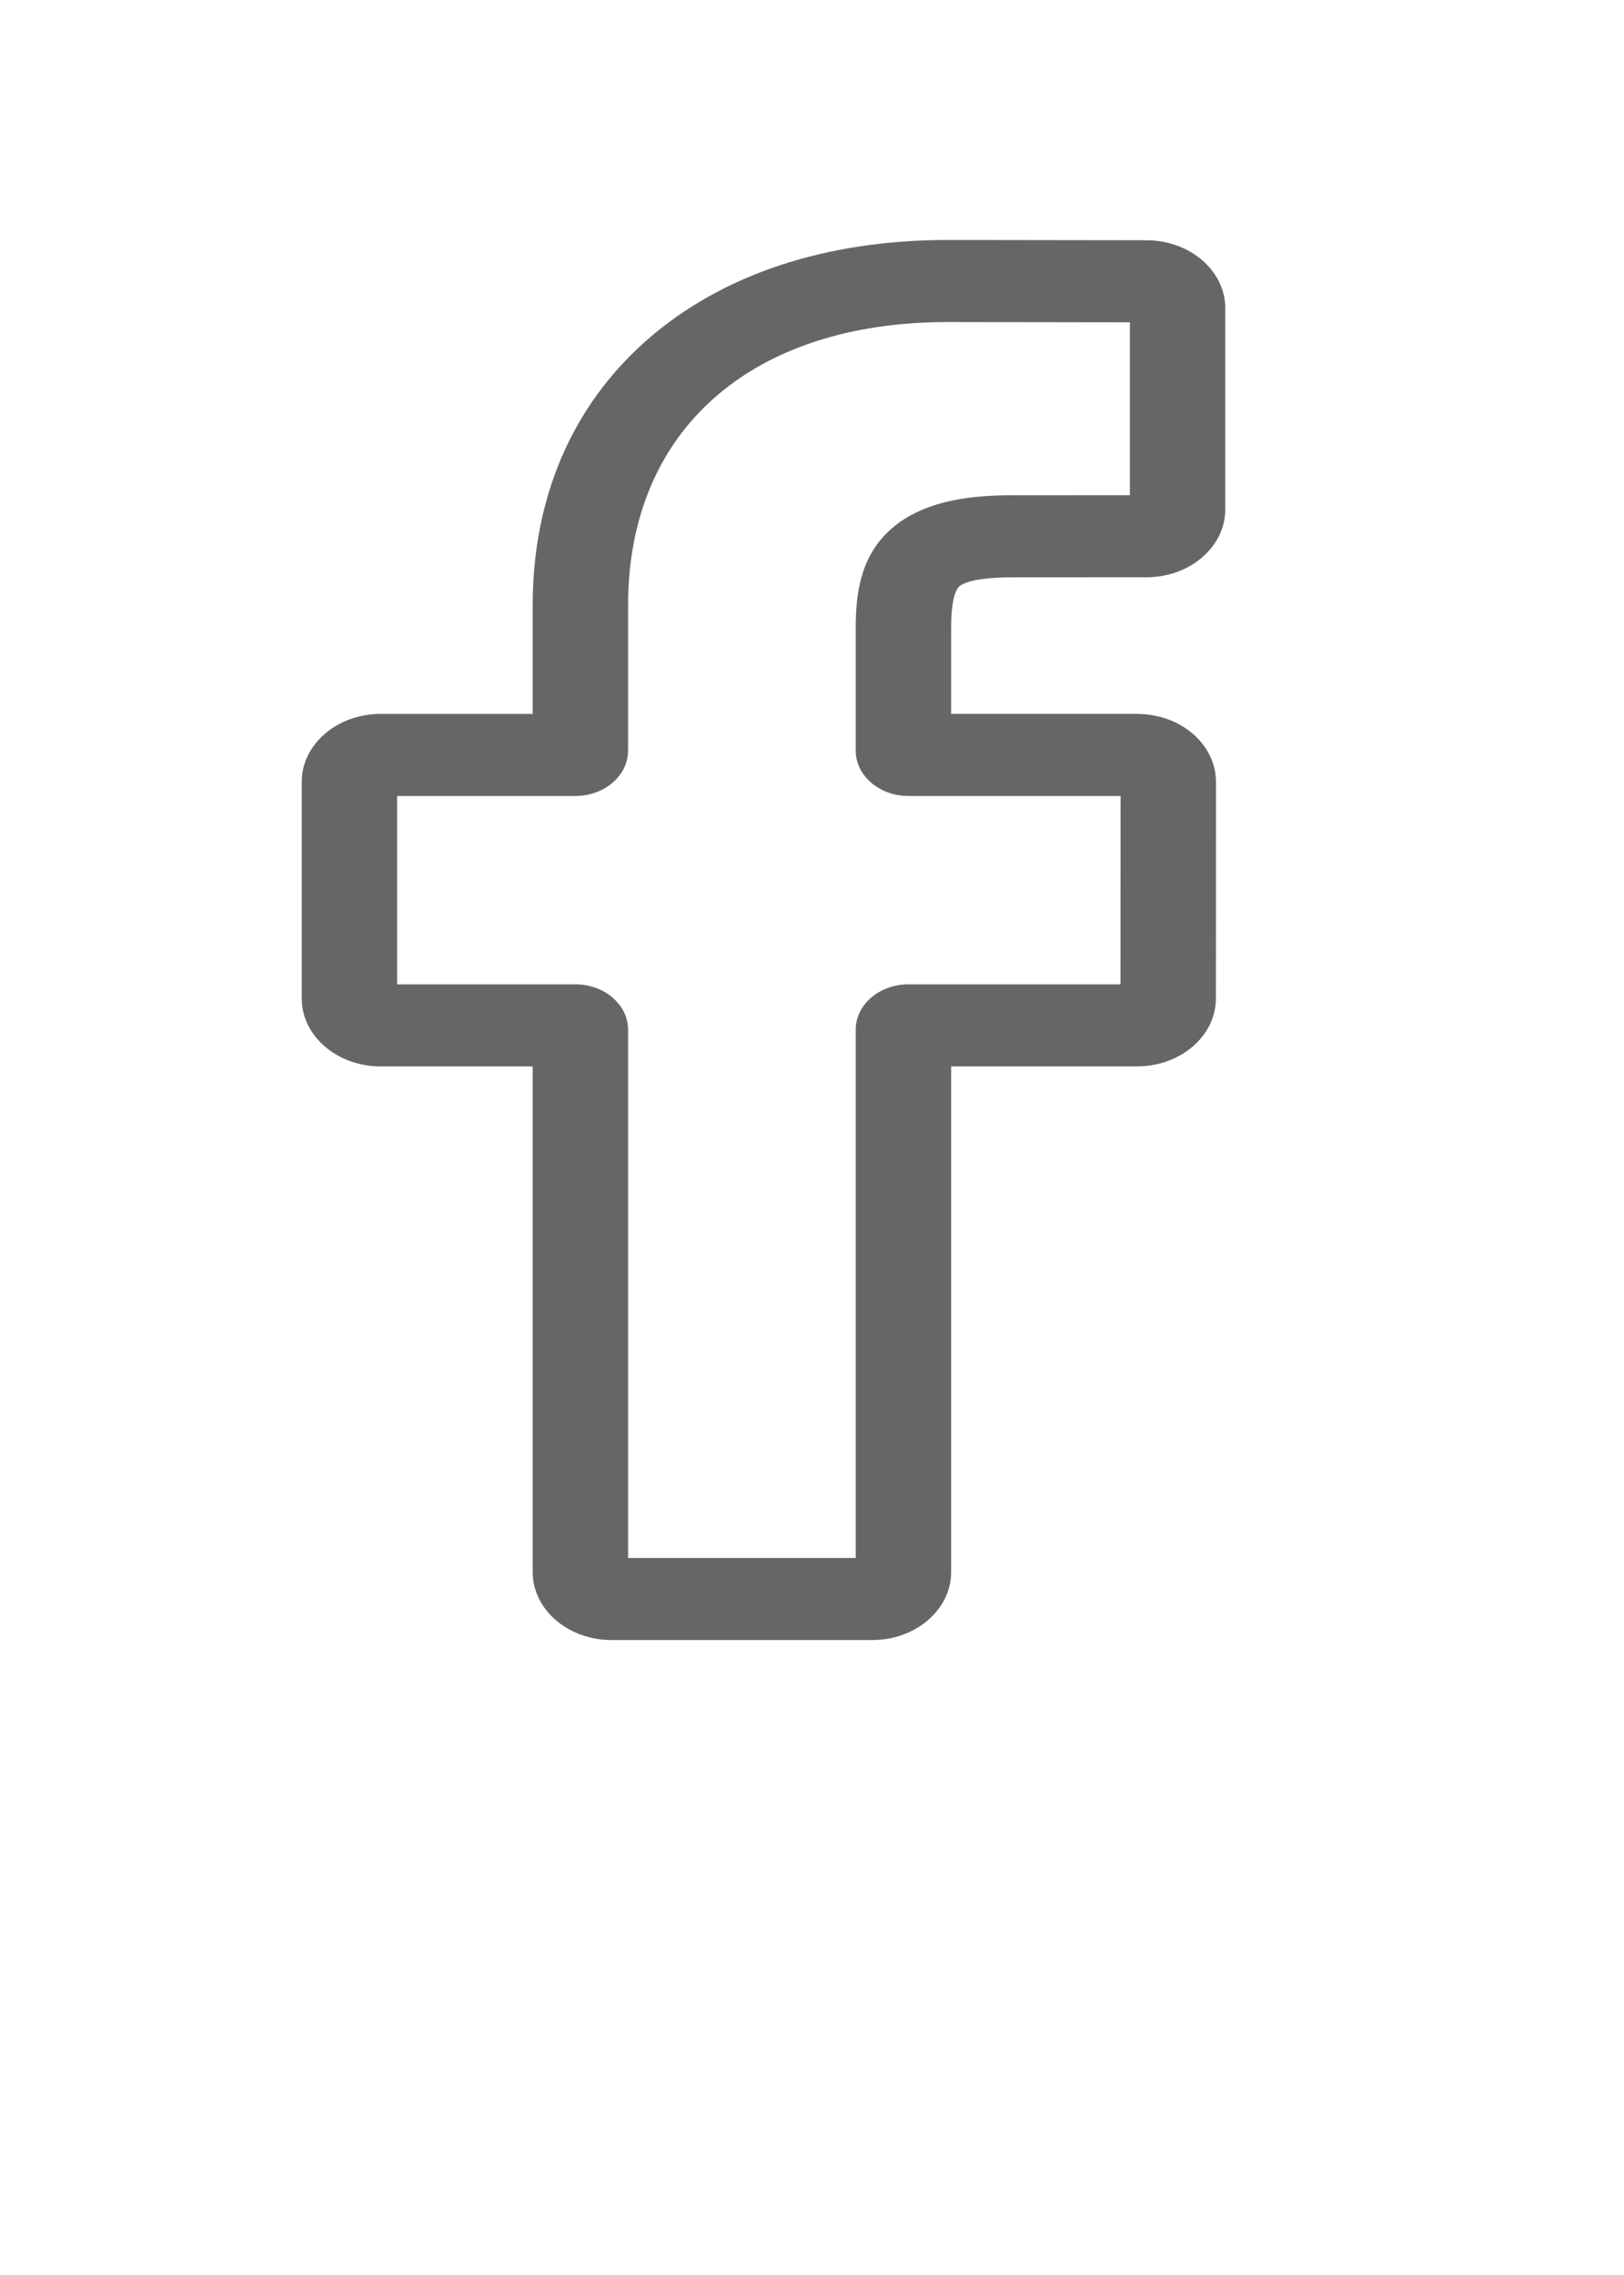 <?xml version="1.0" encoding="utf-8"?>
<!-- Generator: Adobe Illustrator 16.0.0, SVG Export Plug-In . SVG Version: 6.00 Build 0)  -->
<!DOCTYPE svg PUBLIC "-//W3C//DTD SVG 1.1//EN" "http://www.w3.org/Graphics/SVG/1.1/DTD/svg11.dtd">
<svg version="1.1" xmlns="http://www.w3.org/2000/svg" xmlns:xlink="http://www.w3.org/1999/xlink" x="0px" y="0px" width="425.2px"
	 height="595.281px" viewBox="0 0 425.2 595.281" enable-background="new 0 0 425.2 595.281" xml:space="preserve">
<g id="Camada_1" display="none">
	<path display="inline" fill="#666666" d="M425.2,123.549c-26.746,1.232-26.162,1.132-29.186,1.385l15.84-45.238
		c0,0-49.445,18.189-61.98,21.443c-32.92-29.589-81.853-30.896-116.836-9.395c-28.648,17.611-44.025,47.855-38.896,83.206
		c-55.755-7.737-102.731-34.166-139.82-78.719l-11.73-14.089l-8.766,16.097c-11.078,20.34-14.757,43.597-10.361,65.484
		c1.804,8.979,4.87,17.543,9.116,25.563l-10.063-3.899L21.323,202.2c-1.21,17.08,4.477,37.018,15.215,53.329
		c3.023,4.594,6.916,9.638,11.85,14.614l-5.2-0.798l6.345,19.266c8.341,25.313,25.664,44.898,48.145,55.785
		c-22.452,9.527-40.589,15.606-70.401,25.413L0,378.776l25.193,13.774c9.606,5.252,43.548,22.792,77.084,28.054
		c74.548,11.692,158.48,2.171,214.985-48.719c47.592-42.863,63.209-103.834,59.965-167.284c-0.49-9.605,2.141-18.773,7.41-25.81
		C395.19,164.703,425.135,123.644,425.2,123.549z M364.715,163.869c-8.75,11.682-13.131,26.601-12.346,42.003
		c3.271,64.001-14.143,113.635-51.762,147.516c-43.947,39.58-114.833,55.115-194.473,42.623
		c-14.423-2.262-29.33-7.325-41.667-12.383c24.995-8.6,44.297-16.266,75.469-31.02l43.515-20.596l-48.044-3.075
		c-23.013-1.474-42.176-12.626-53.955-30.733c6.254-0.364,12.285-1.376,18.29-3.05l45.822-12.762l-46.205-11.315
		c-22.452-5.499-35.25-18.932-42.033-29.235c-4.454-6.77-7.364-13.706-9.109-20.1c4.632,1.243,10.034,2.128,18.744,2.991
		l42.766,4.23l-33.884-26.433c-24.415-19.042-34.199-47.651-27.026-75.154c76.195,79.031,165.66,73.091,174.665,75.18
		c-1.982-19.253-2.034-19.298-2.554-21.131c-11.532-40.768,13.742-61.468,25.142-68.475c23.812-14.634,61.606-16.84,87.786,7.27
		c5.654,5.204,13.301,7.25,20.457,5.473c6.424-1.596,11.695-3.286,16.855-5.125l-10.744,30.682l13.717,0.01
		C371.553,154.73,368.45,158.886,364.715,163.869z"/>
</g>
<g id="Camada_2">
	<path fill="#666666" d="M228.361,429.14h-68.225c-11.396,0-20.666-7.971-20.666-17.771V279.042H99.666
		C88.27,279.042,79,271.068,79,261.272V204.57c0-9.8,9.27-17.771,20.666-17.771h39.804v-28.395
		c0-28.154,10.281-52.107,29.728-69.266c19.535-17.237,46.834-26.346,78.948-26.346l52.031,0.073
		c11.377,0.017,20.631,7.988,20.631,17.771v52.647c0,9.799-9.268,17.771-20.659,17.771l-35.033,0.011
		c-10.684,0-13.404,1.841-13.986,2.406c-0.959,0.937-2.1,3.583-2.1,10.892v22.433h48.486c3.649,0,7.187,0.774,10.226,2.233
		c6.556,3.149,10.632,9.106,10.632,15.542l-0.026,56.704c0,9.793-9.27,17.764-20.666,17.764H249.03V411.37
		C249.03,421.169,239.756,429.14,228.361,429.14z M164.446,407.664h59.605V269.427c0-6.543,6.191-11.864,13.798-11.864h55.522
		l0.023-49.288h-55.549c-7.606,0-13.795-5.321-13.795-11.864v-32.048c0-8.391,0.991-17.933,8.356-25.105
		c8.899-8.67,22.925-9.67,32.702-9.67l30.722-0.011v-45.24l-47.705-0.067c-51.609,0-83.681,28.409-83.681,74.135v38.007
		c0,6.54-6.188,11.864-13.794,11.864h-46.675v49.288h46.675c7.606,0,13.794,5.32,13.794,11.864V407.664z M300.129,84.342h0.003
		H300.129z"/>
</g>
</svg>
